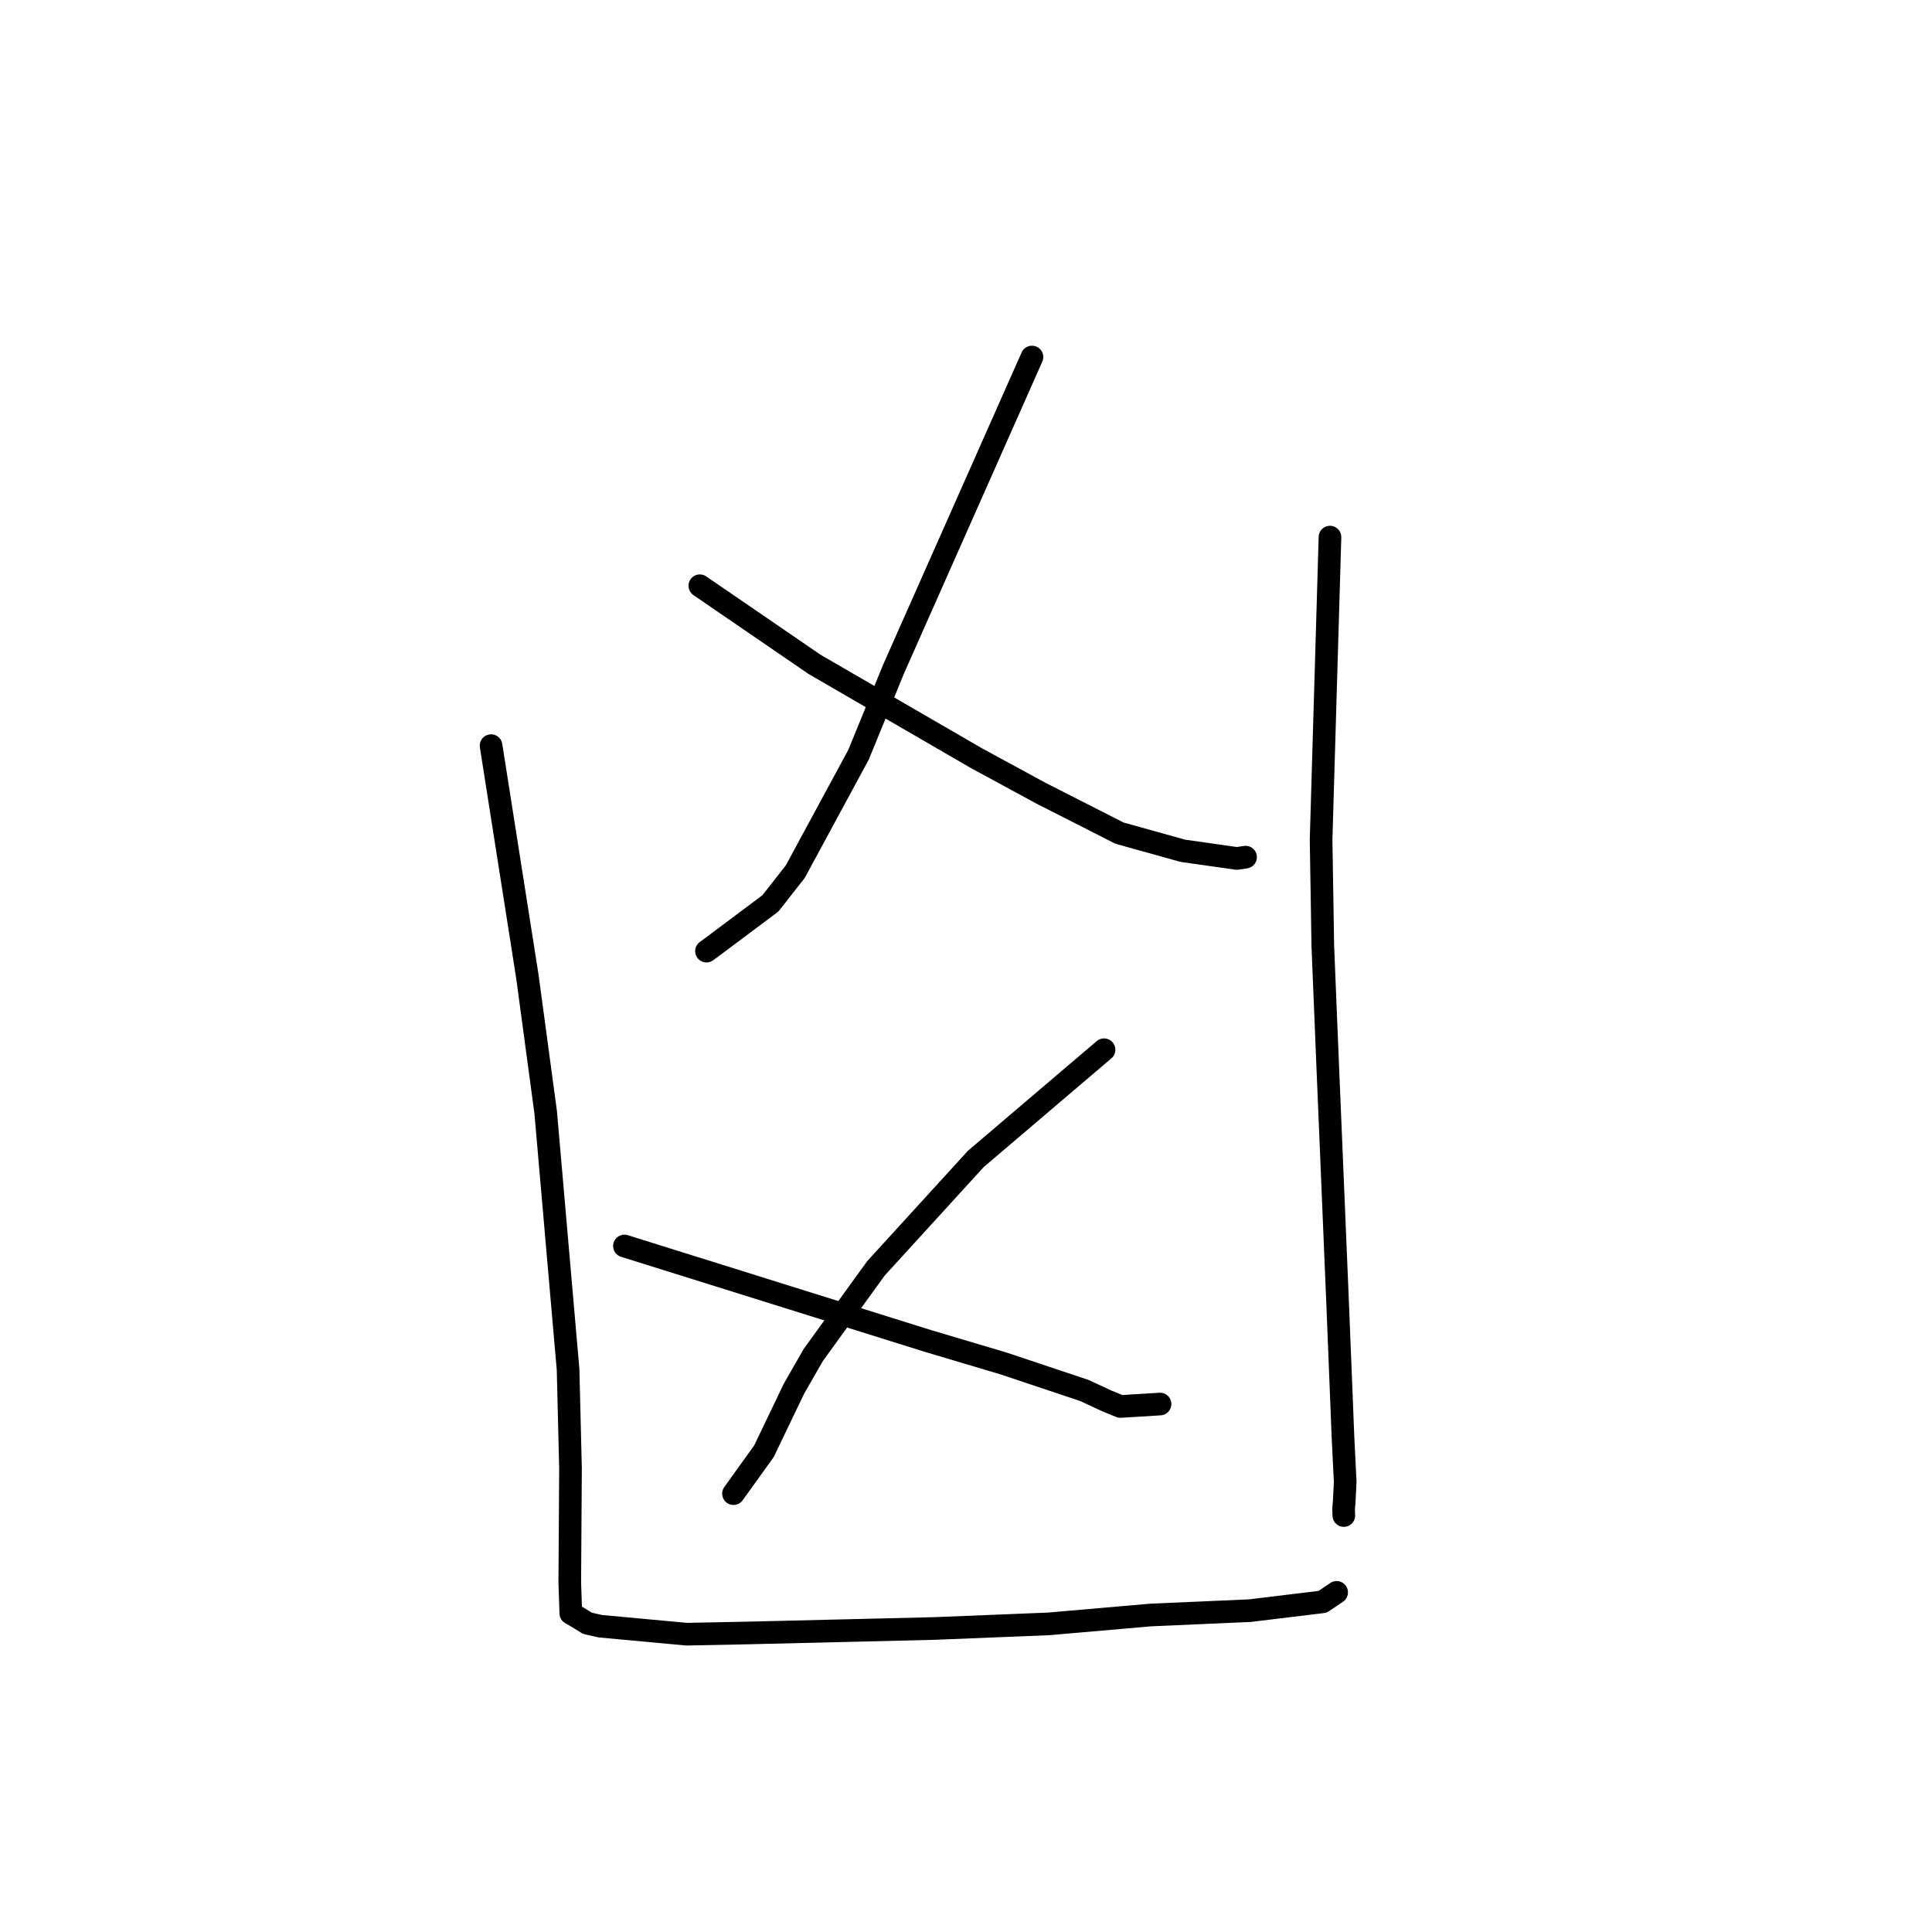 <?xml version="1.0" standalone="no"?>
    <svg width="256" height="256" xmlns="http://www.w3.org/2000/svg" version="1.1">
    <polyline stroke="black" stroke-width="3" stroke-linecap="round" fill="transparent" stroke-linejoin="round" points="92.731 77.615 100.335 82.825 107.939 88.036 129.326 100.43 137.887 105.081 148.338 110.394 156.727 112.731 163.887 113.749 164.934 113.593 165.039 113.577 165.044 113.576 " />
        <polyline stroke="black" stroke-width="3" stroke-linecap="round" fill="transparent" stroke-linejoin="round" points="136.74 47.308 127.567 67.991 118.394 88.673 113.764 99.996 105.38 115.497 102.084 119.701 94.135 125.65 93.614 126.029 " />
        <polyline stroke="black" stroke-width="3" stroke-linecap="round" fill="transparent" stroke-linejoin="round" points="146.291 139.096 137.797 146.328 129.303 153.56 116.07 168.061 107.761 179.548 105.191 184.037 101.233 192.288 97.558 197.404 97.191 197.915 " />
        <polyline stroke="black" stroke-width="3" stroke-linecap="round" fill="transparent" stroke-linejoin="round" points="82.742 165.102 102.859 171.396 122.975 177.69 132.98 180.669 143.704 184.253 146.618 185.61 148.445 186.36 148.459 186.366 153.3 186.069 153.712 186.043 " />
        <polyline stroke="black" stroke-width="3" stroke-linecap="round" fill="transparent" stroke-linejoin="round" points="65.07 98.8 67.477 114.113 69.885 129.427 72.306 147.387 75.273 181.465 75.595 194.538 75.498 209.7 75.637 213.774 76.57 214.31 77.825 215.09 79.517 215.479 90.973 216.538 98.94 216.381 123.818 215.783 138.949 215.173 152.459 213.998 165.623 213.419 175.256 212.25 176.931 211.119 177.098 211.005 177.11 210.997 " />
        <polyline stroke="black" stroke-width="3" stroke-linecap="round" fill="transparent" stroke-linejoin="round" points="176.229 71.17 175.641 91.211 175.052 111.252 175.279 125.345 175.91 140.766 177.252 172.887 177.95 190.351 178.245 196.367 178.109 199.103 178.031 199.859 178.061 200.76 178.064 200.815 " />
        </svg>